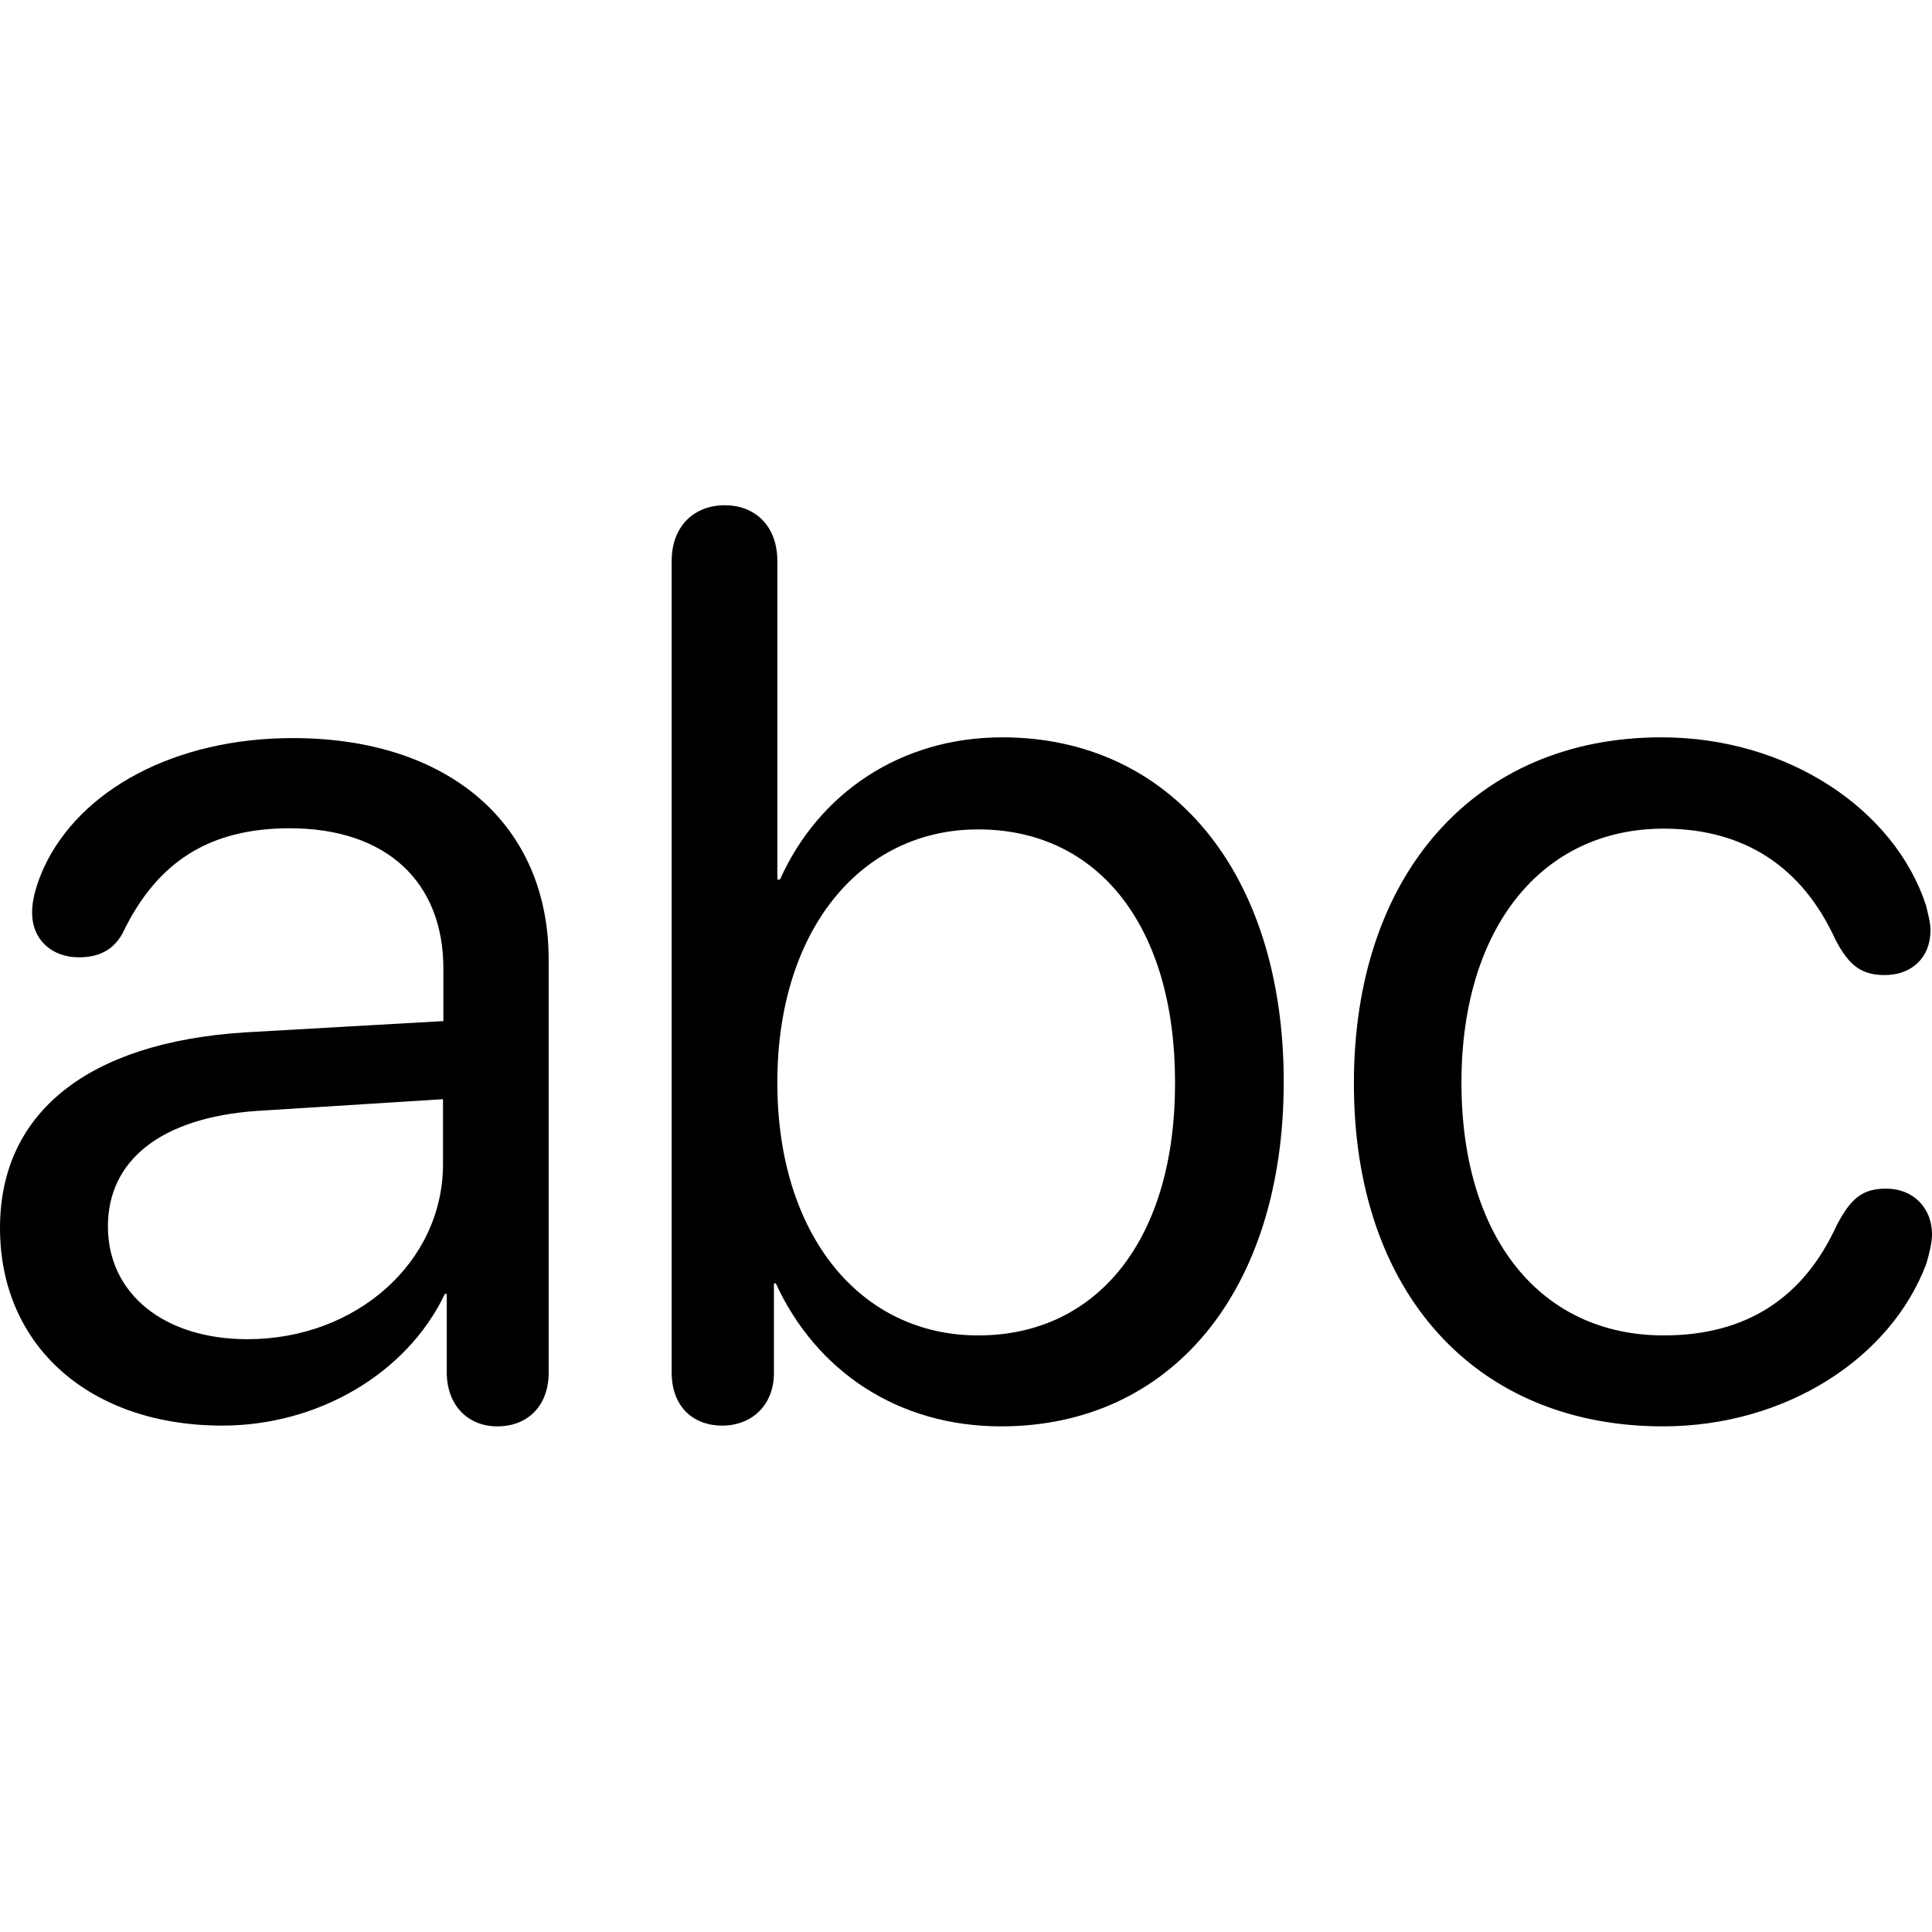 <?xml version="1.0" ?><!-- Generator: Adobe Illustrator 25.0.0, SVG Export Plug-In . SVG Version: 6.00 Build 0)  --><svg xmlns="http://www.w3.org/2000/svg" xmlns:xlink="http://www.w3.org/1999/xlink" version="1.1" id="Layer_1" x="0px" y="0px" viewBox="0 0 512 512" style="enable-background:new 0 0 512 512;" xml:space="preserve">
<path d="M191.4,377.8c7.9,0,13.7-5.5,13.7-13.9v-23.8h0.5c10.7,23.3,32.4,37.9,59.7,37.9c45.1,0,74.9-35.9,74.9-91.3  c0-55.4-29.9-91.3-74.6-91.3c-26.8,0-48.6,14.7-58.9,37.7H206v-84.5c0-8.9-5.6-14.7-13.9-14.7c-8.4,0-14.1,5.8-14.1,14.7V364  C178.1,372.6,183.5,377.8,191.4,377.8z M440.7,378c32.4,0,60.3-17.9,69.8-43.1c0.8-2.8,1.5-5.5,1.5-7.8c0-7.1-5.1-12.1-12.1-12.1  c-6.3,0-9.4,2.5-13.2,9.8c-8.6,18.8-23.5,29.1-45.8,29.1c-32.4,0-53.6-25.6-53.6-67c0-41,21.3-67.3,53.6-67.3  c21.3,0,36.7,10.1,45.5,29.4c3.6,6.9,6.9,9.4,13.1,9.4c7.1,0,12.1-4.6,12.1-11.9c0-2-0.7-4.5-1.2-6.6c-8.3-25.3-36.5-44.5-70.1-44.5  c-49.3,0-81.5,36.2-81.5,91.6C358.7,342.8,391.3,378,440.7,378z M58.9,377.8c25.3,0,48.9-13.7,59-34.9h0.5v21.5  c0.3,8.1,5.6,13.6,13.4,13.6c8.1,0,13.6-5.5,13.6-14.2V254.3c0-35.7-26.3-58.7-67.8-58.7c-31.1,0-56.5,13.6-66.1,34.6  c-1.8,4.1-3,8.1-3,11.6c0,7.3,5.3,11.9,12.4,11.9c5.1,0,9.1-1.8,11.6-6.4c9.1-19,23.1-27.8,44.3-27.8c25.6,0,40.7,14.2,40.7,37.2  v13.9l-52.7,3C23.1,276.3,0,295,0,325.4C0,357,24.1,377.8,58.9,377.8z M259.2,353.9c-31.2,0-53.2-26.6-53.2-67  c0-40.5,22.2-67.1,53.2-67.1c32.1,0,52.2,26,52.2,67C311.5,328.1,291.1,353.9,259.2,353.9z M65.6,354.9c-22.2,0-37-12.1-37-29.9  c0-17.4,13.9-28.8,39.5-30.6l49.3-3.1v17.2C117.4,334.5,94.4,354.9,65.6,354.9z"/>
</svg>